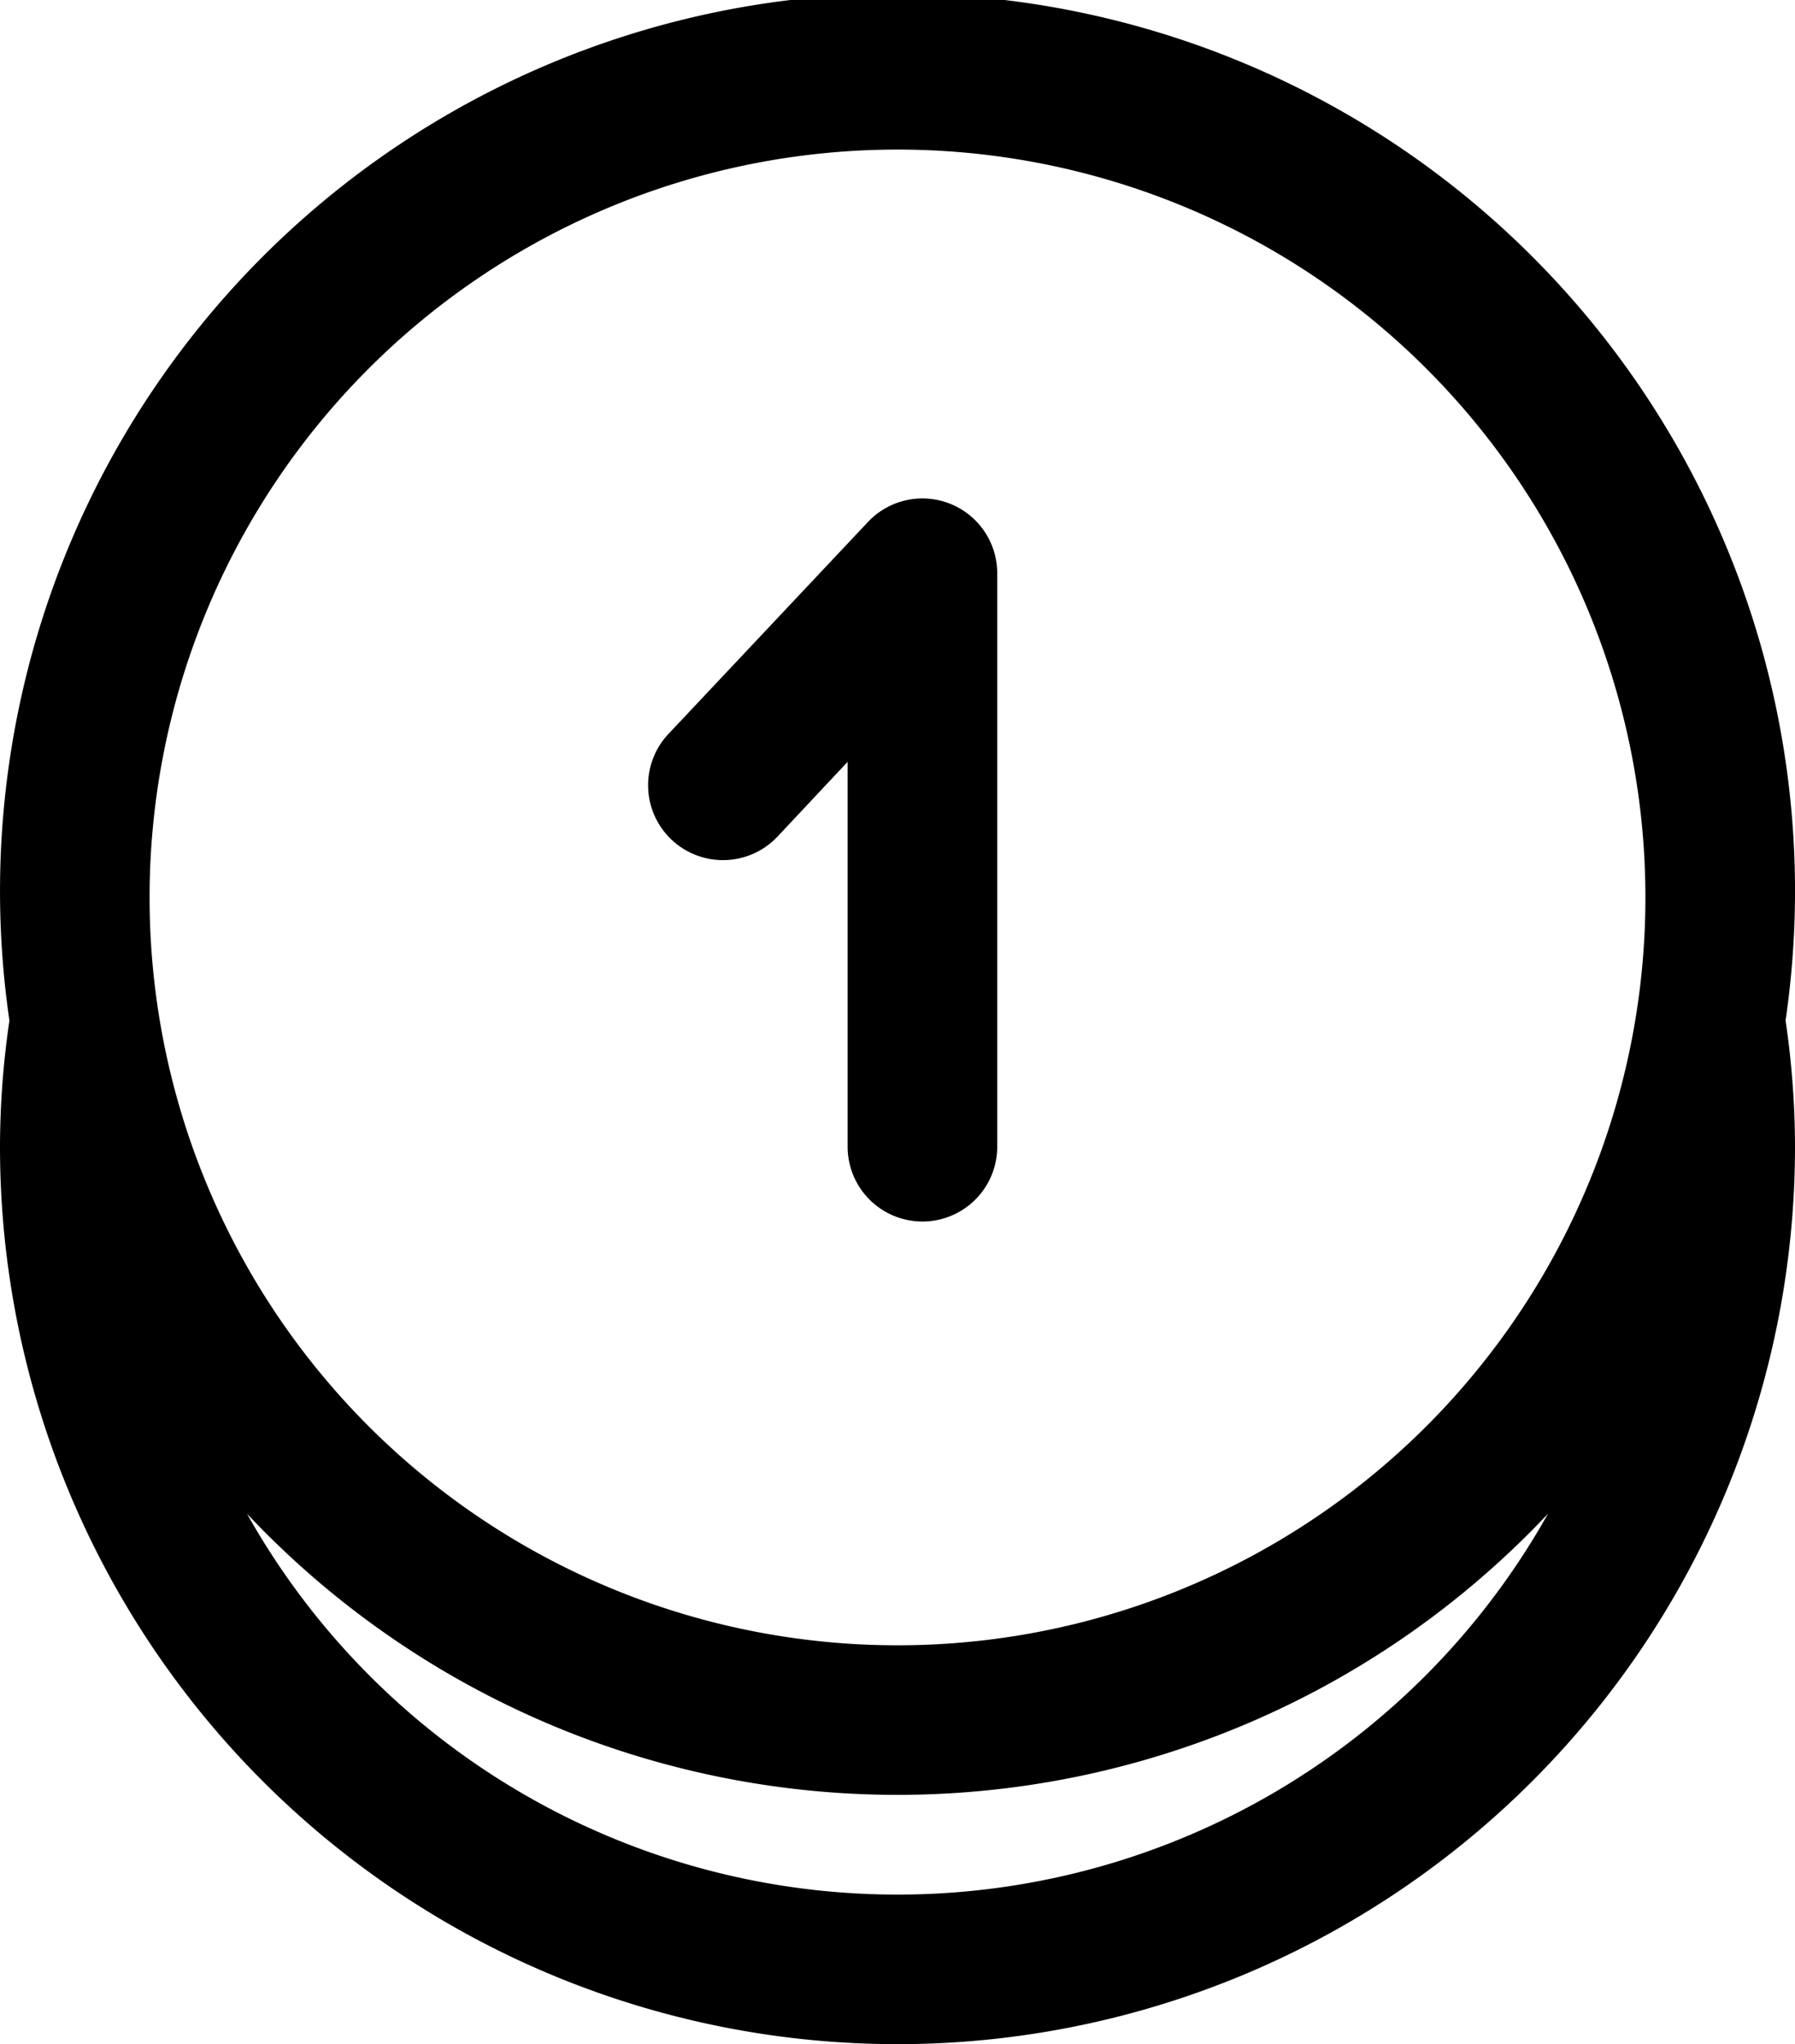 <svg xmlns="http://www.w3.org/2000/svg" width="36" height="41" viewBox="0 0 36 41">
  <defs>
    <style>
      .cls-1 {
        fill-rule: evenodd;
      }
    </style>
  </defs>
  <path id="Coin" class="cls-1" d="M472,2409a18,18,0,1,0-35.811,2.47A17.515,17.515,0,0,0,436,2414a18,18,0,0,0,36,0,17.515,17.515,0,0,0-.189-2.53A18.128,18.128,0,0,0,472,2409Zm-18-15a15,15,0,1,1-15,15A15,15,0,0,1,454,2394Zm0,35a14.955,14.955,0,0,1-13.047-7.64,17.911,17.911,0,0,0,26.094,0A14.955,14.955,0,0,1,454,2429Zm-2.407-21.22,1.407-1.5V2414a1.5,1.5,0,0,0,3,0v-11.5a1.5,1.5,0,0,0-2.593-1.03l-4,4.25A1.5,1.5,0,0,0,451.593,2407.78Z" transform="translate(-436 -2391)"/>
</svg>
